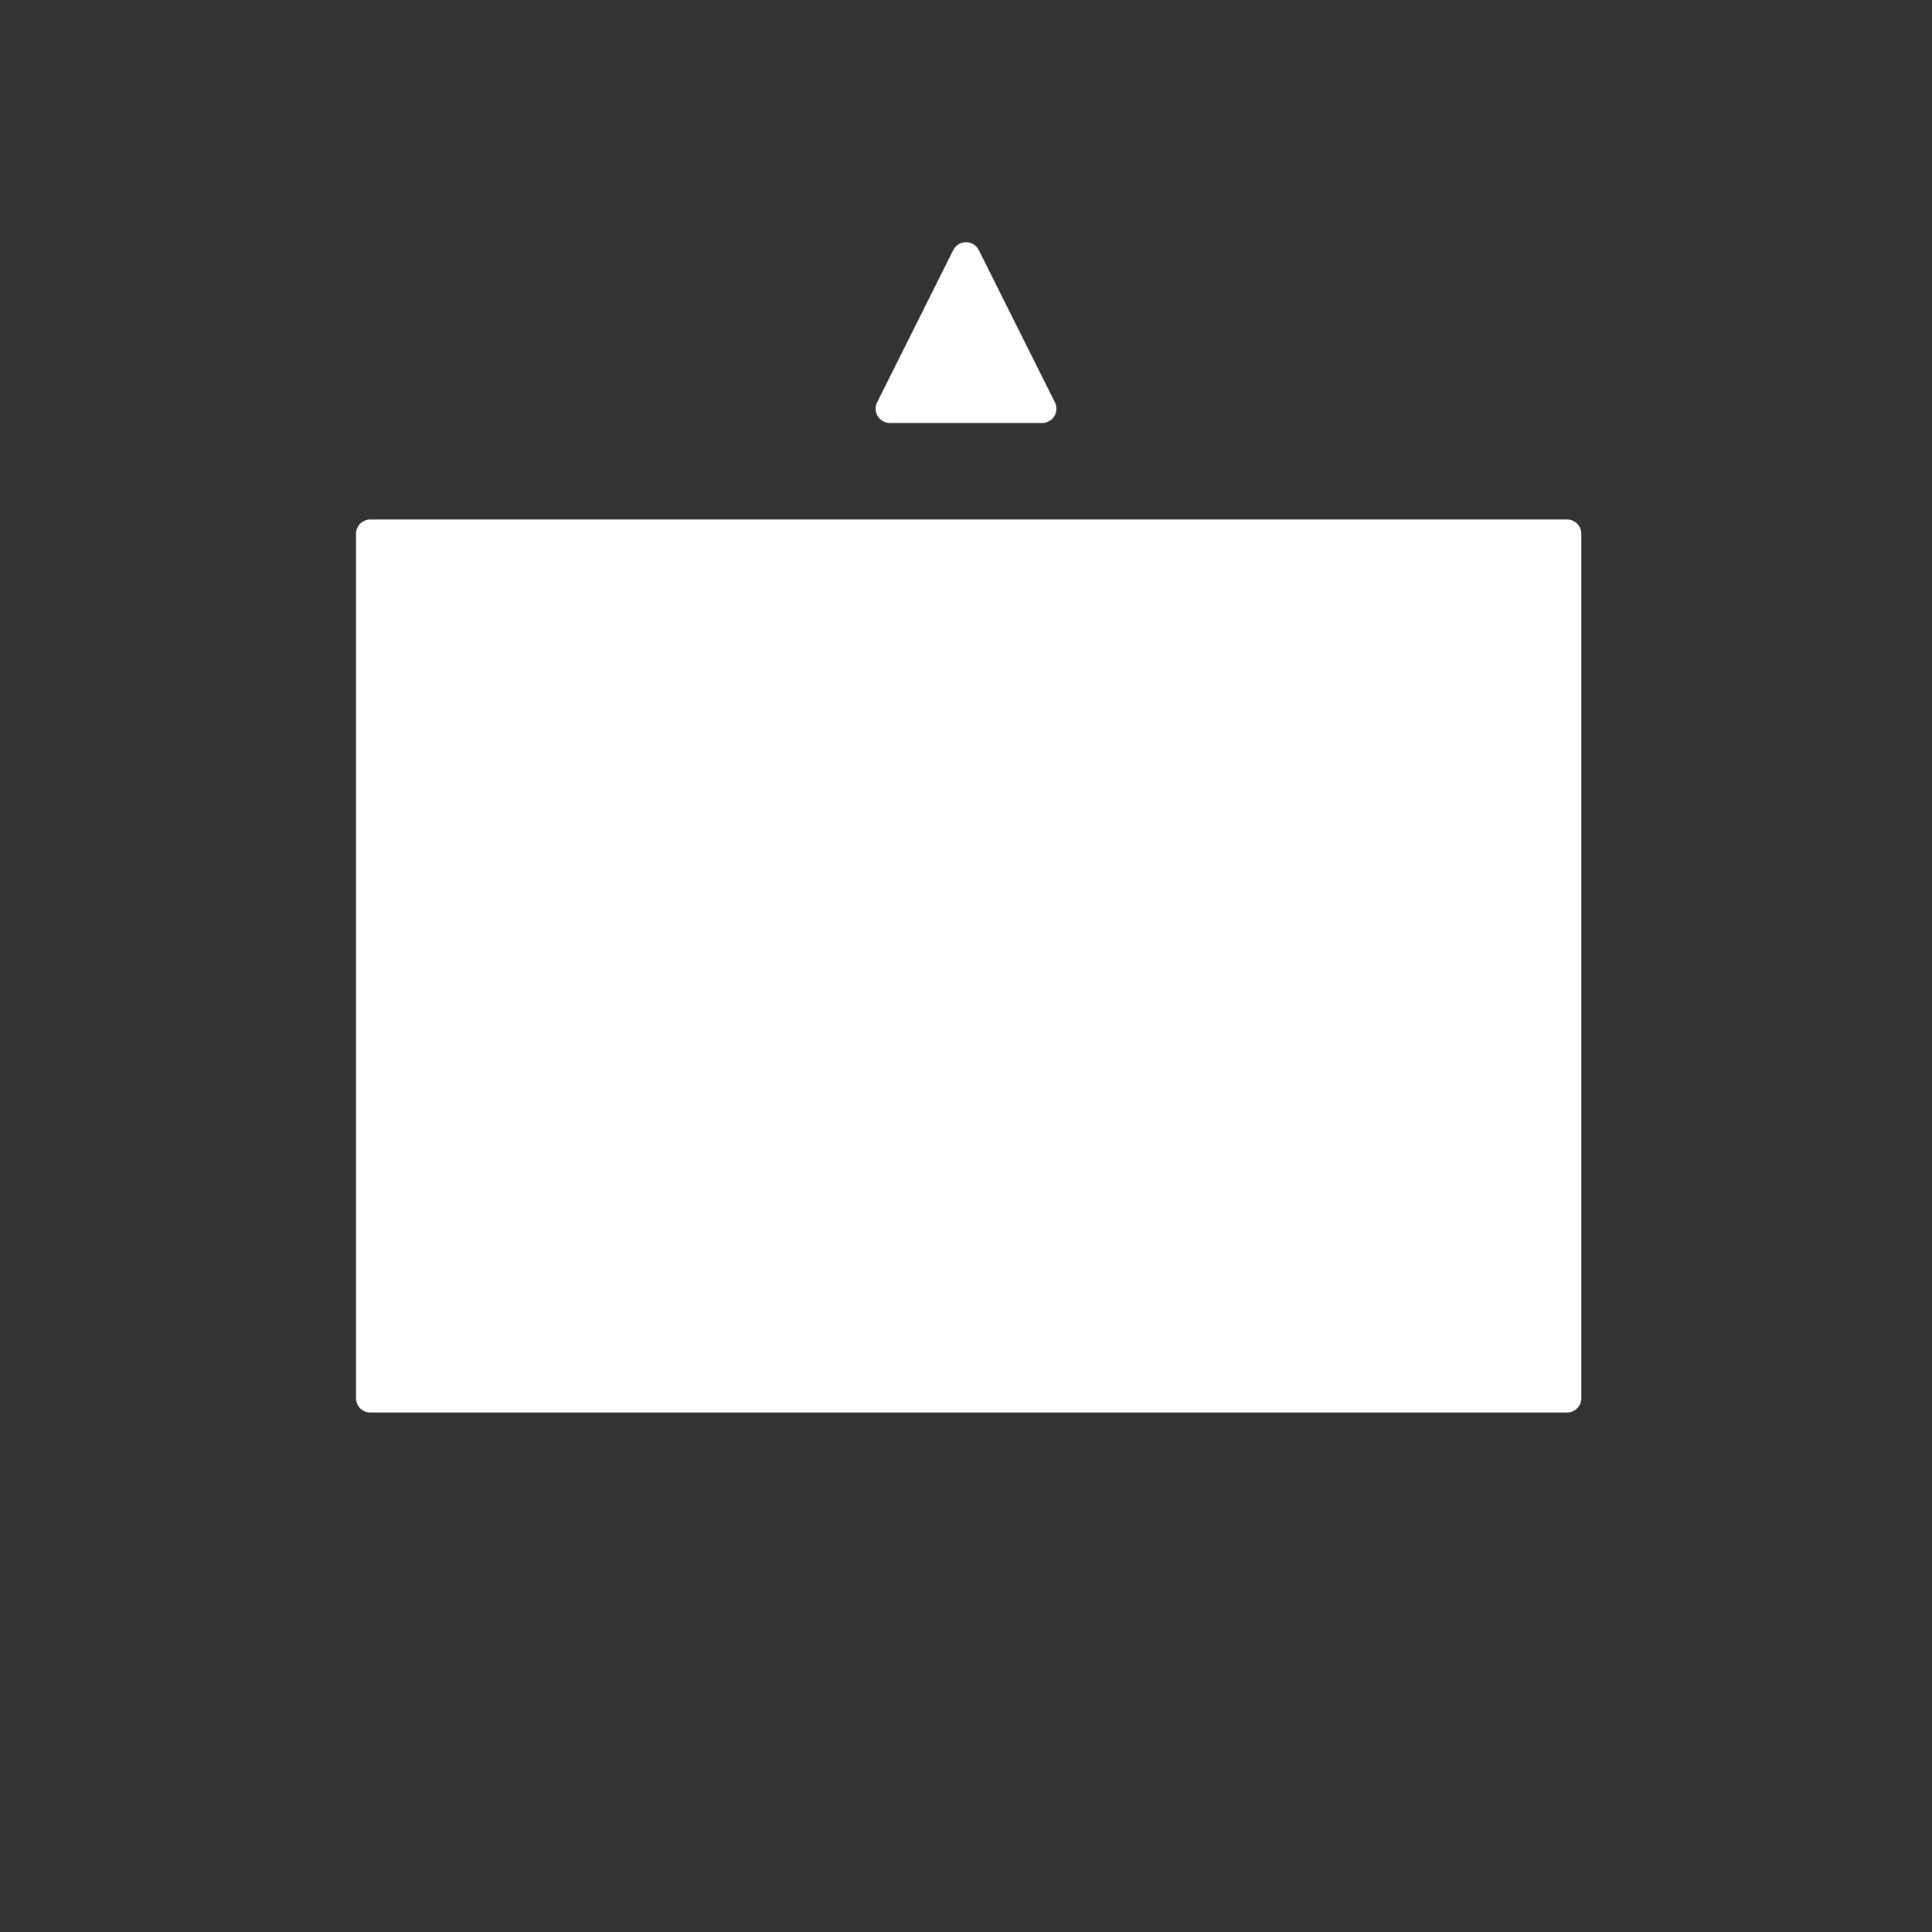 <?xml version="1.0" encoding="UTF-8" standalone="no"?>
<!-- Created with Inkscape (http://www.inkscape.org/) -->

<svg
   width="256"
   height="256"
   viewBox="0 0 67.733 67.733"
   version="1.1"
   id="svg5"
   inkscape:version="1.2.1 (9c6d41e410, 2022-07-14)"
   sodipodi:docname="note_tool_arrow_top.svg"
   xmlns:inkscape="http://www.inkscape.org/namespaces/inkscape"
   xmlns:sodipodi="http://sodipodi.sourceforge.net/DTD/sodipodi-0.dtd"
   xmlns="http://www.w3.org/2000/svg"
   xmlns:svg="http://www.w3.org/2000/svg">
  <rect x="0" y="0" width="67.733" height="67.733" fill="#333333" stroke="none"/>
  <sodipodi:namedview
     id="namedview7"
     pagecolor="#505050"
     bordercolor="#ffffff"
     borderopacity="1"
     inkscape:showpageshadow="0"
     inkscape:pageopacity="0"
     inkscape:pagecheckerboard="1"
     inkscape:deskcolor="#505050"
     inkscape:document-units="mm"
     showgrid="false"
     inkscape:zoom="1.4503087"
     inkscape:cx="124.45626"
     inkscape:cy="88.601827"
     inkscape:window-width="2560"
     inkscape:window-height="1361"
     inkscape:window-x="1911"
     inkscape:window-y="-9"
     inkscape:window-maximized="1"
     inkscape:current-layer="layer1" />
  <defs
     id="defs2" />
  <g
     inkscape:label="Layer 1"
     inkscape:groupmode="layer"
     id="layer1">
    <path
       id="rect1514"
       style="fill:#ffffff;stroke:#ffffff;stroke-width:1;stroke-linecap:round;stroke-linejoin:round;stroke-miterlimit:2;stroke-dasharray:none"
       d="M 36.536,14.329 H 31.198 L 33.867,8.991 Z"
       sodipodi:nodetypes="cccc" />
    <rect
       style="fill:#ffffff;stroke:#ffffff;stroke-width:1;stroke-linecap:round;stroke-linejoin:round;stroke-miterlimit:2;stroke-dasharray:none"
       id="rect2365"
       width="41.957"
       height="30.307"
       x="12.982"
       y="18.713" />
  </g>
</svg>
